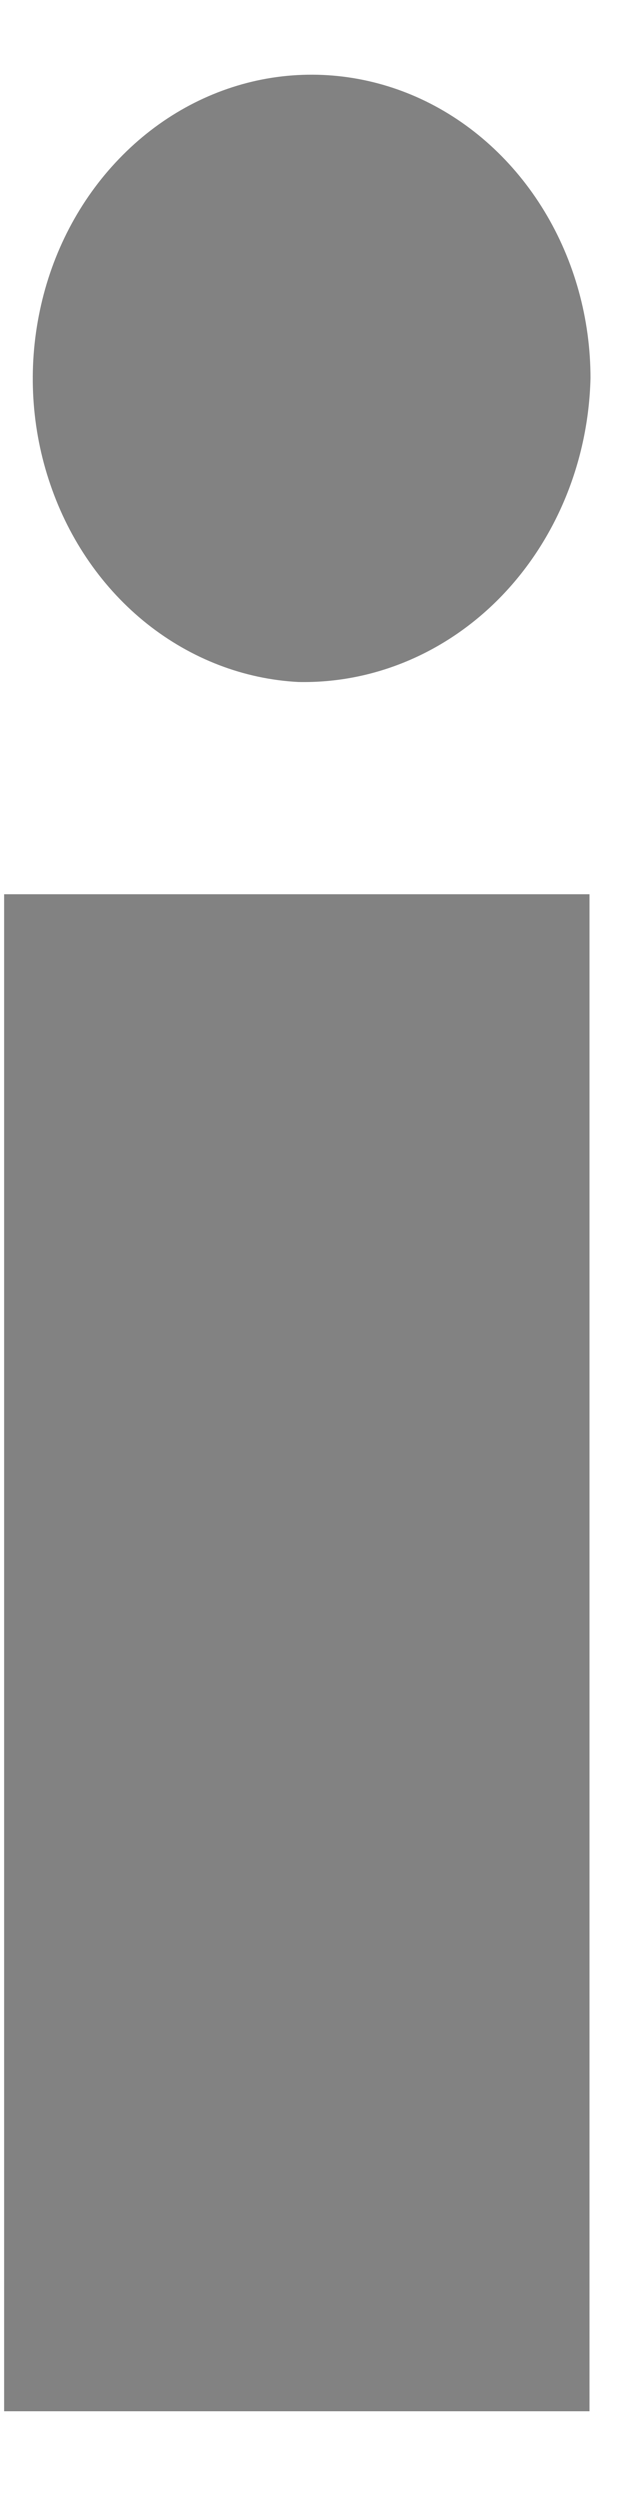 <svg width="5" height="20" viewBox="0 0 5 20" fill="none" xmlns="http://www.w3.org/2000/svg">
<path d="M2.386 5.456C1.95 5.433 1.53 5.271 1.177 4.991C0.824 4.71 0.555 4.323 0.403 3.877C0.25 3.432 0.221 2.947 0.319 2.484C0.416 2.02 0.637 1.598 0.953 1.27C1.269 0.941 1.666 0.721 2.096 0.636C2.525 0.552 2.968 0.606 3.37 0.793C3.771 0.98 4.113 1.291 4.354 1.688C4.595 2.085 4.724 2.55 4.724 3.025C4.708 3.685 4.453 4.31 4.015 4.766C3.577 5.221 2.991 5.469 2.386 5.456ZM4.716 19.29H0.033V7.154H4.716V19.29Z" fill="#828282"/>
</svg>
